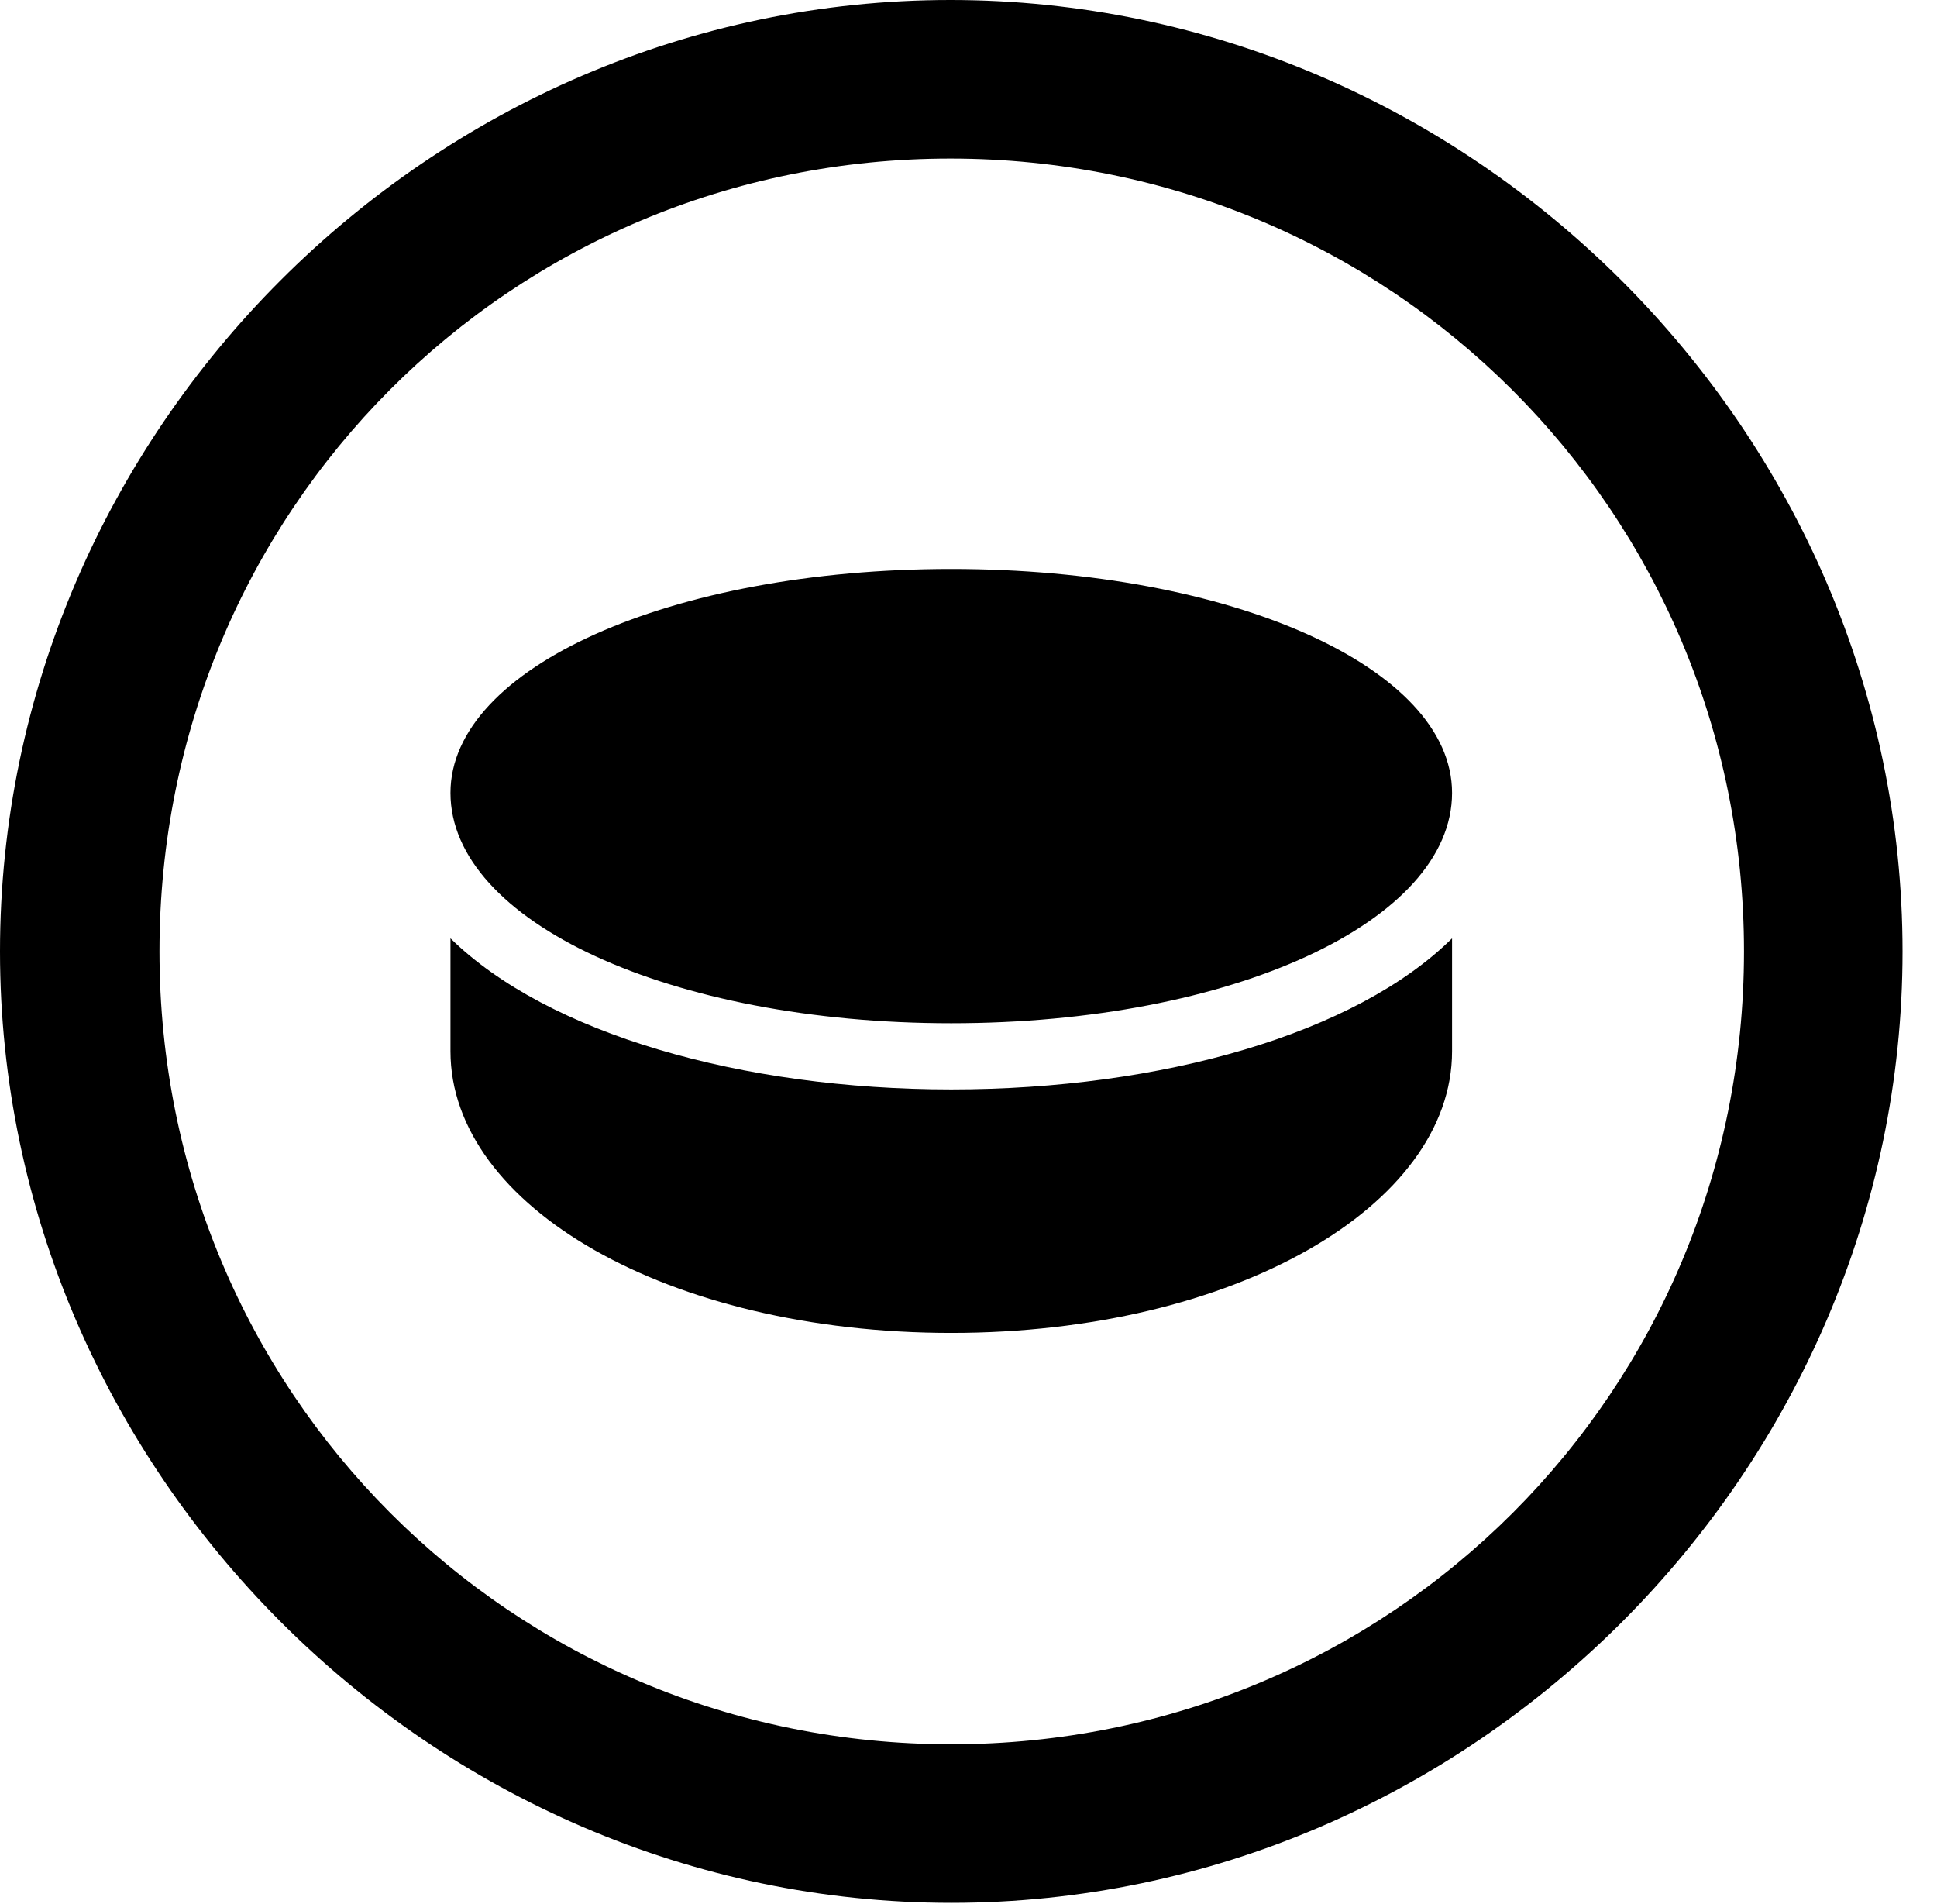 <svg version="1.1" xmlns="http://www.w3.org/2000/svg" xmlns:xlink="http://www.w3.org/1999/xlink" width="20.283" height="19.932" viewBox="0 0 20.283 19.932">
 <g>
  <rect height="19.932" opacity="0" width="20.283" x="0" y="0"/>
  <path d="M9.961 19.922C15.41 19.922 19.922 15.4 19.922 9.961C19.922 4.512 15.4 0 9.951 0C4.512 0 0 4.512 0 9.961C0 15.4 4.521 19.922 9.961 19.922ZM9.961 18.262C5.352 18.262 1.67 14.57 1.67 9.961C1.67 5.352 5.342 1.66 9.951 1.66C14.56 1.66 18.262 5.352 18.262 9.961C18.262 14.57 14.57 18.262 9.961 18.262Z" fill="currentColor"/>
  <path d="M9.961 10.713C12.9 10.713 15.205 9.648 15.205 8.301C15.205 6.992 12.9 5.957 9.961 5.957C7.021 5.957 4.717 6.992 4.717 8.301C4.717 9.648 7.021 10.713 9.961 10.713ZM9.961 13.955C12.92 13.955 15.205 12.627 15.205 11.006L15.205 9.824C14.199 10.82 12.168 11.406 9.961 11.406C7.764 11.406 5.732 10.82 4.717 9.824L4.717 11.006C4.717 12.627 6.992 13.955 9.961 13.955Z" fill="currentColor"/>
 </g>
</svg>
